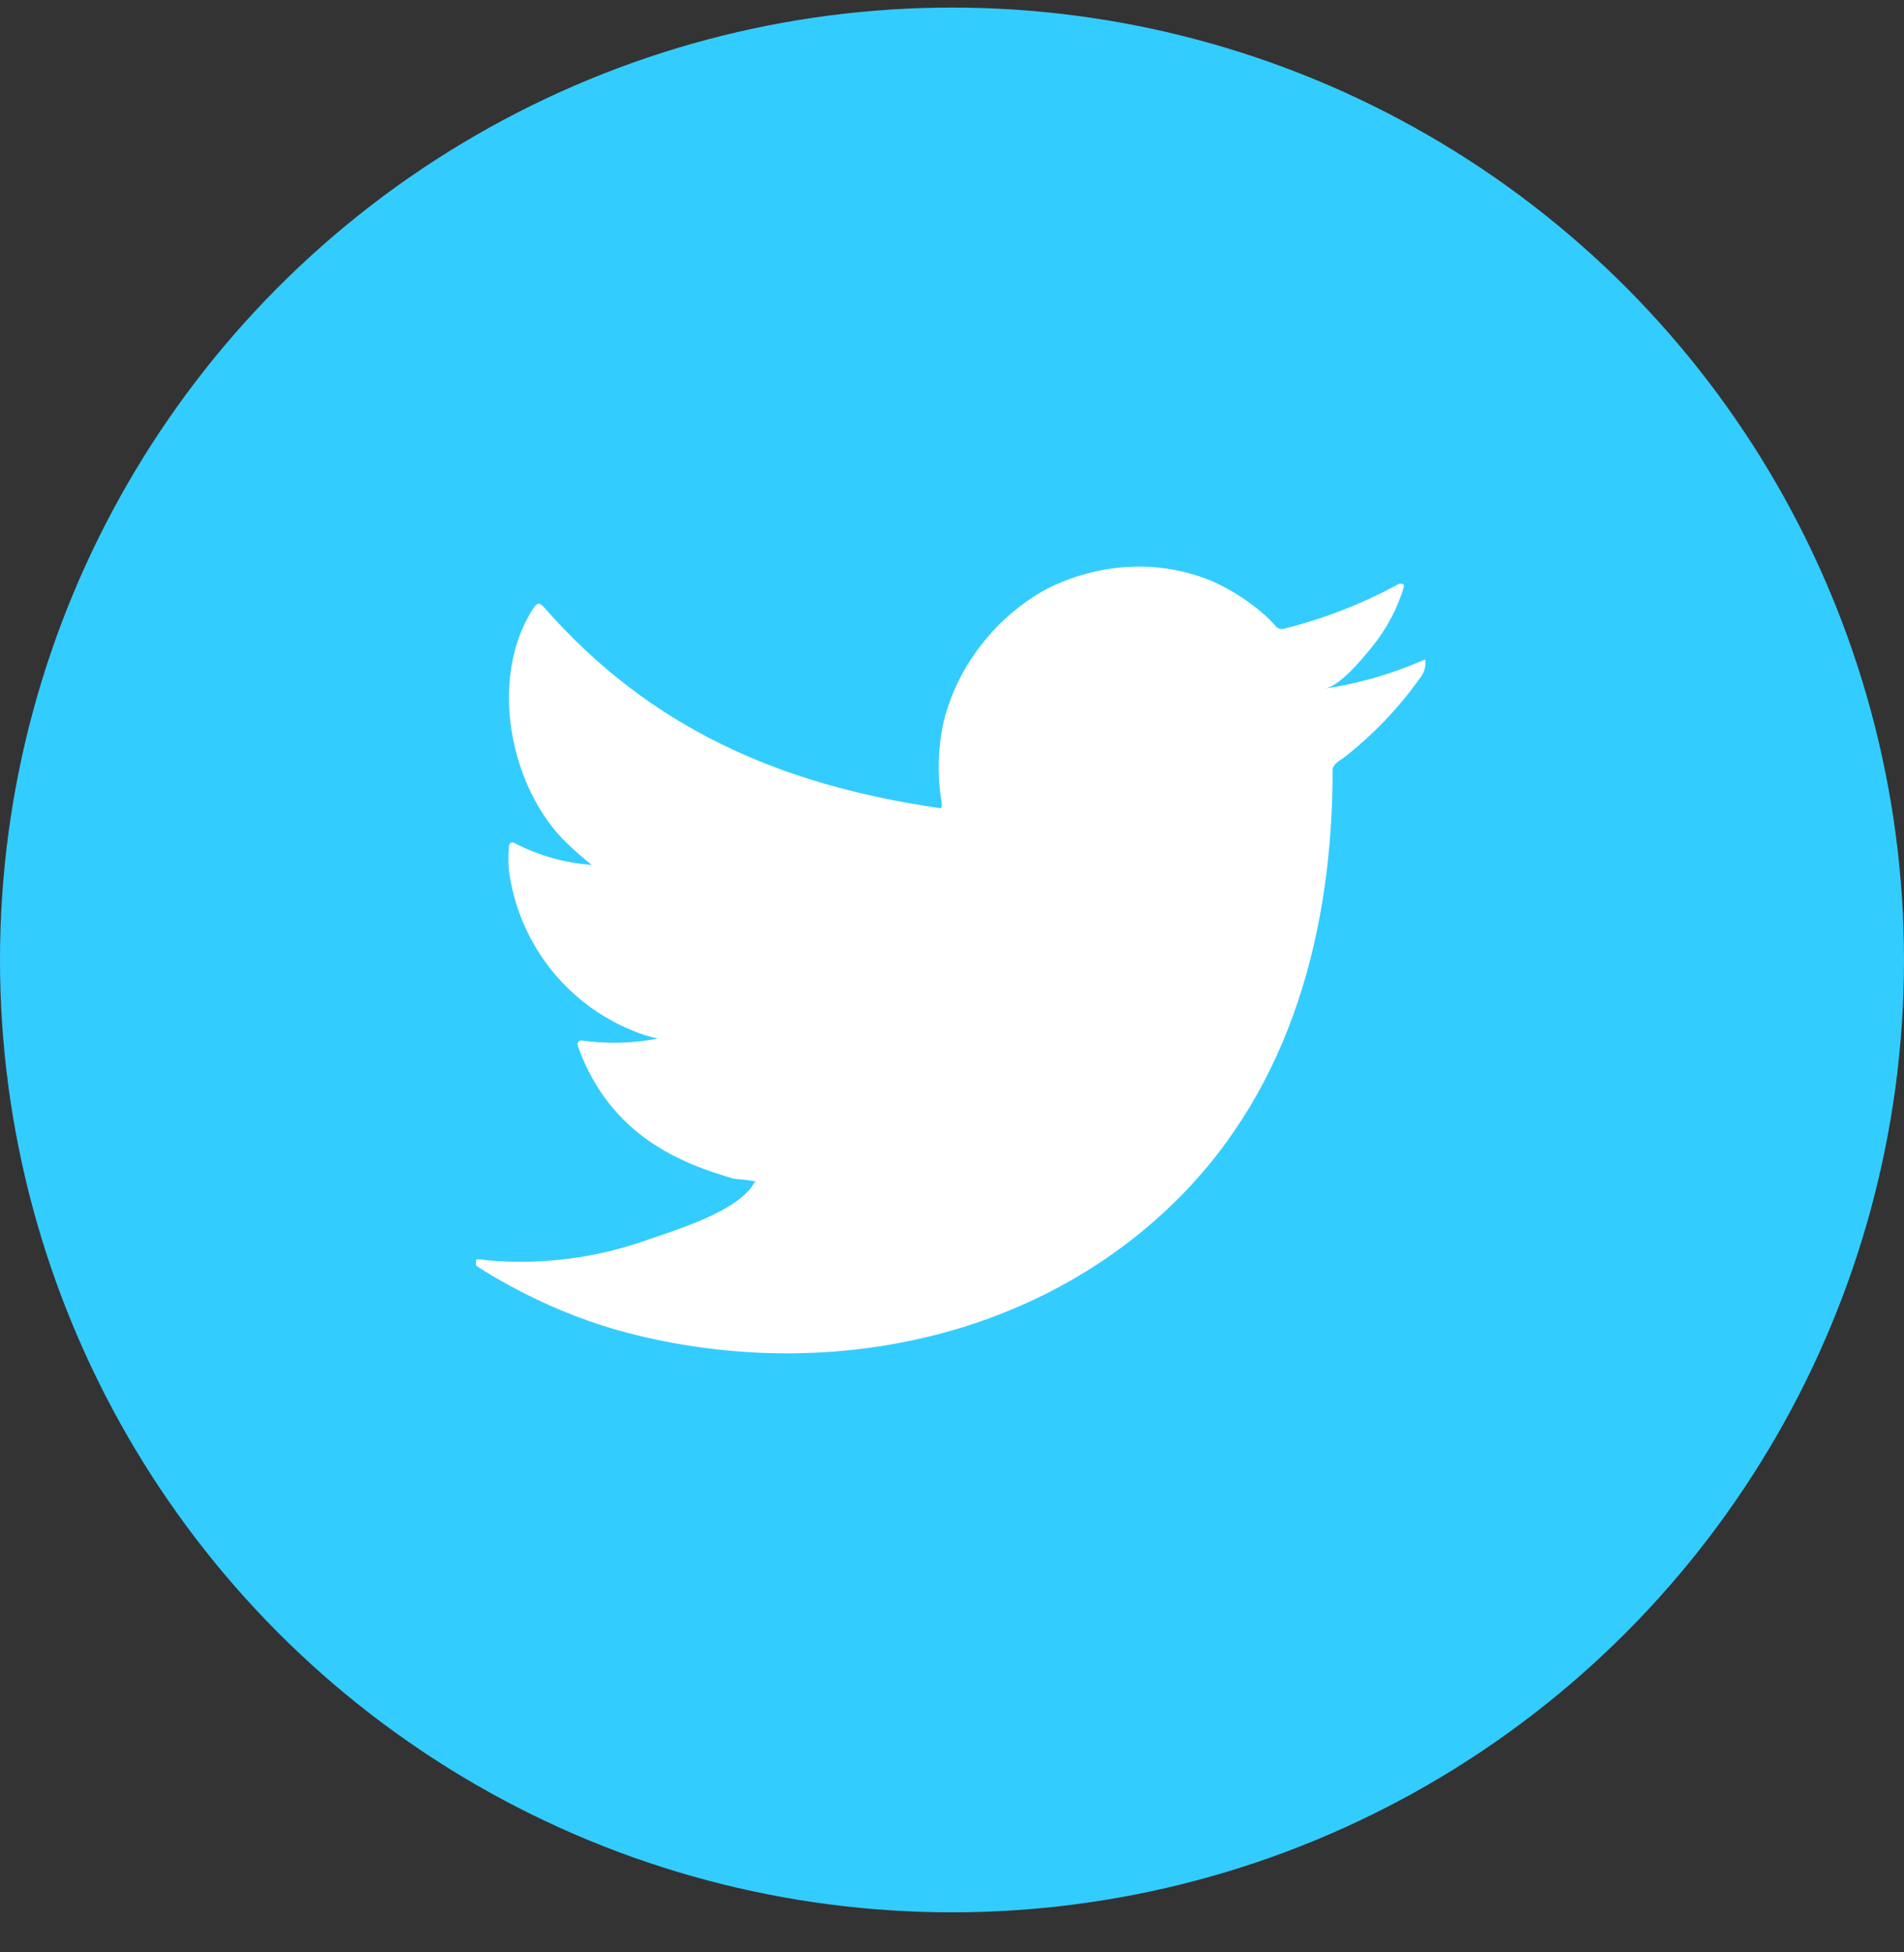 <svg width="40" height="41" viewBox="0 0 40 41" fill="none" xmlns="http://www.w3.org/2000/svg">
<rect x="0" y="0" width="40" height="41" fill="#333333" stroke="none"/>
<circle cx="20" cy="20.159" r="20" fill="#33CCFF"/>
<g clip-path="url(#clip0_6406_202591)">
<path d="M29.856 13.883C29.209 14.162 28.529 14.357 27.833 14.461C28.158 14.405 28.637 13.818 28.828 13.58C29.118 13.222 29.339 12.812 29.48 12.373C29.48 12.34 29.512 12.293 29.48 12.27C29.463 12.261 29.445 12.257 29.426 12.257C29.407 12.257 29.389 12.261 29.373 12.27C28.616 12.681 27.811 12.994 26.977 13.203C26.948 13.211 26.917 13.212 26.887 13.205C26.858 13.197 26.831 13.182 26.809 13.161C26.744 13.083 26.674 13.01 26.6 12.941C26.26 12.636 25.873 12.386 25.456 12.2C24.892 11.968 24.282 11.868 23.674 11.906C23.084 11.944 22.507 12.103 21.98 12.373C21.462 12.658 21.006 13.044 20.641 13.51C20.256 13.99 19.979 14.546 19.827 15.142C19.701 15.709 19.687 16.294 19.785 16.867C19.785 16.965 19.785 16.979 19.701 16.965C16.384 16.475 13.663 15.296 11.439 12.764C11.341 12.652 11.29 12.652 11.211 12.764C10.244 14.238 10.713 16.568 11.923 17.72C12.086 17.874 12.253 18.023 12.43 18.163C11.876 18.123 11.335 17.973 10.839 17.72C10.746 17.659 10.695 17.692 10.69 17.804C10.677 17.959 10.677 18.115 10.69 18.27C10.787 19.013 11.08 19.718 11.537 20.311C11.995 20.904 12.602 21.364 13.295 21.645C13.464 21.718 13.64 21.773 13.821 21.808C13.308 21.91 12.781 21.925 12.262 21.855C12.151 21.832 12.109 21.892 12.151 22C12.835 23.864 14.319 24.433 15.407 24.75C15.556 24.773 15.705 24.773 15.873 24.811C15.873 24.811 15.873 24.811 15.845 24.839C15.524 25.426 14.226 25.822 13.63 26.027C12.543 26.419 11.385 26.568 10.234 26.466C10.053 26.438 10.011 26.442 9.964 26.466C9.918 26.489 9.964 26.54 10.016 26.587C10.248 26.741 10.481 26.876 10.723 27.006C11.443 27.4 12.204 27.713 12.993 27.939C17.077 29.067 21.674 28.237 24.739 25.184C27.149 22.787 27.996 19.482 27.996 16.172C27.996 16.046 28.149 15.972 28.238 15.906C28.847 15.43 29.385 14.868 29.833 14.238C29.911 14.143 29.951 14.024 29.945 13.902C29.945 13.832 29.945 13.846 29.856 13.883Z" fill="white"/>
</g>
<defs>
<clipPath id="clip0_6406_202591">
<rect width="20" height="20" fill="white" transform="translate(10 10.159)"/>
</clipPath>
</defs>
</svg>
